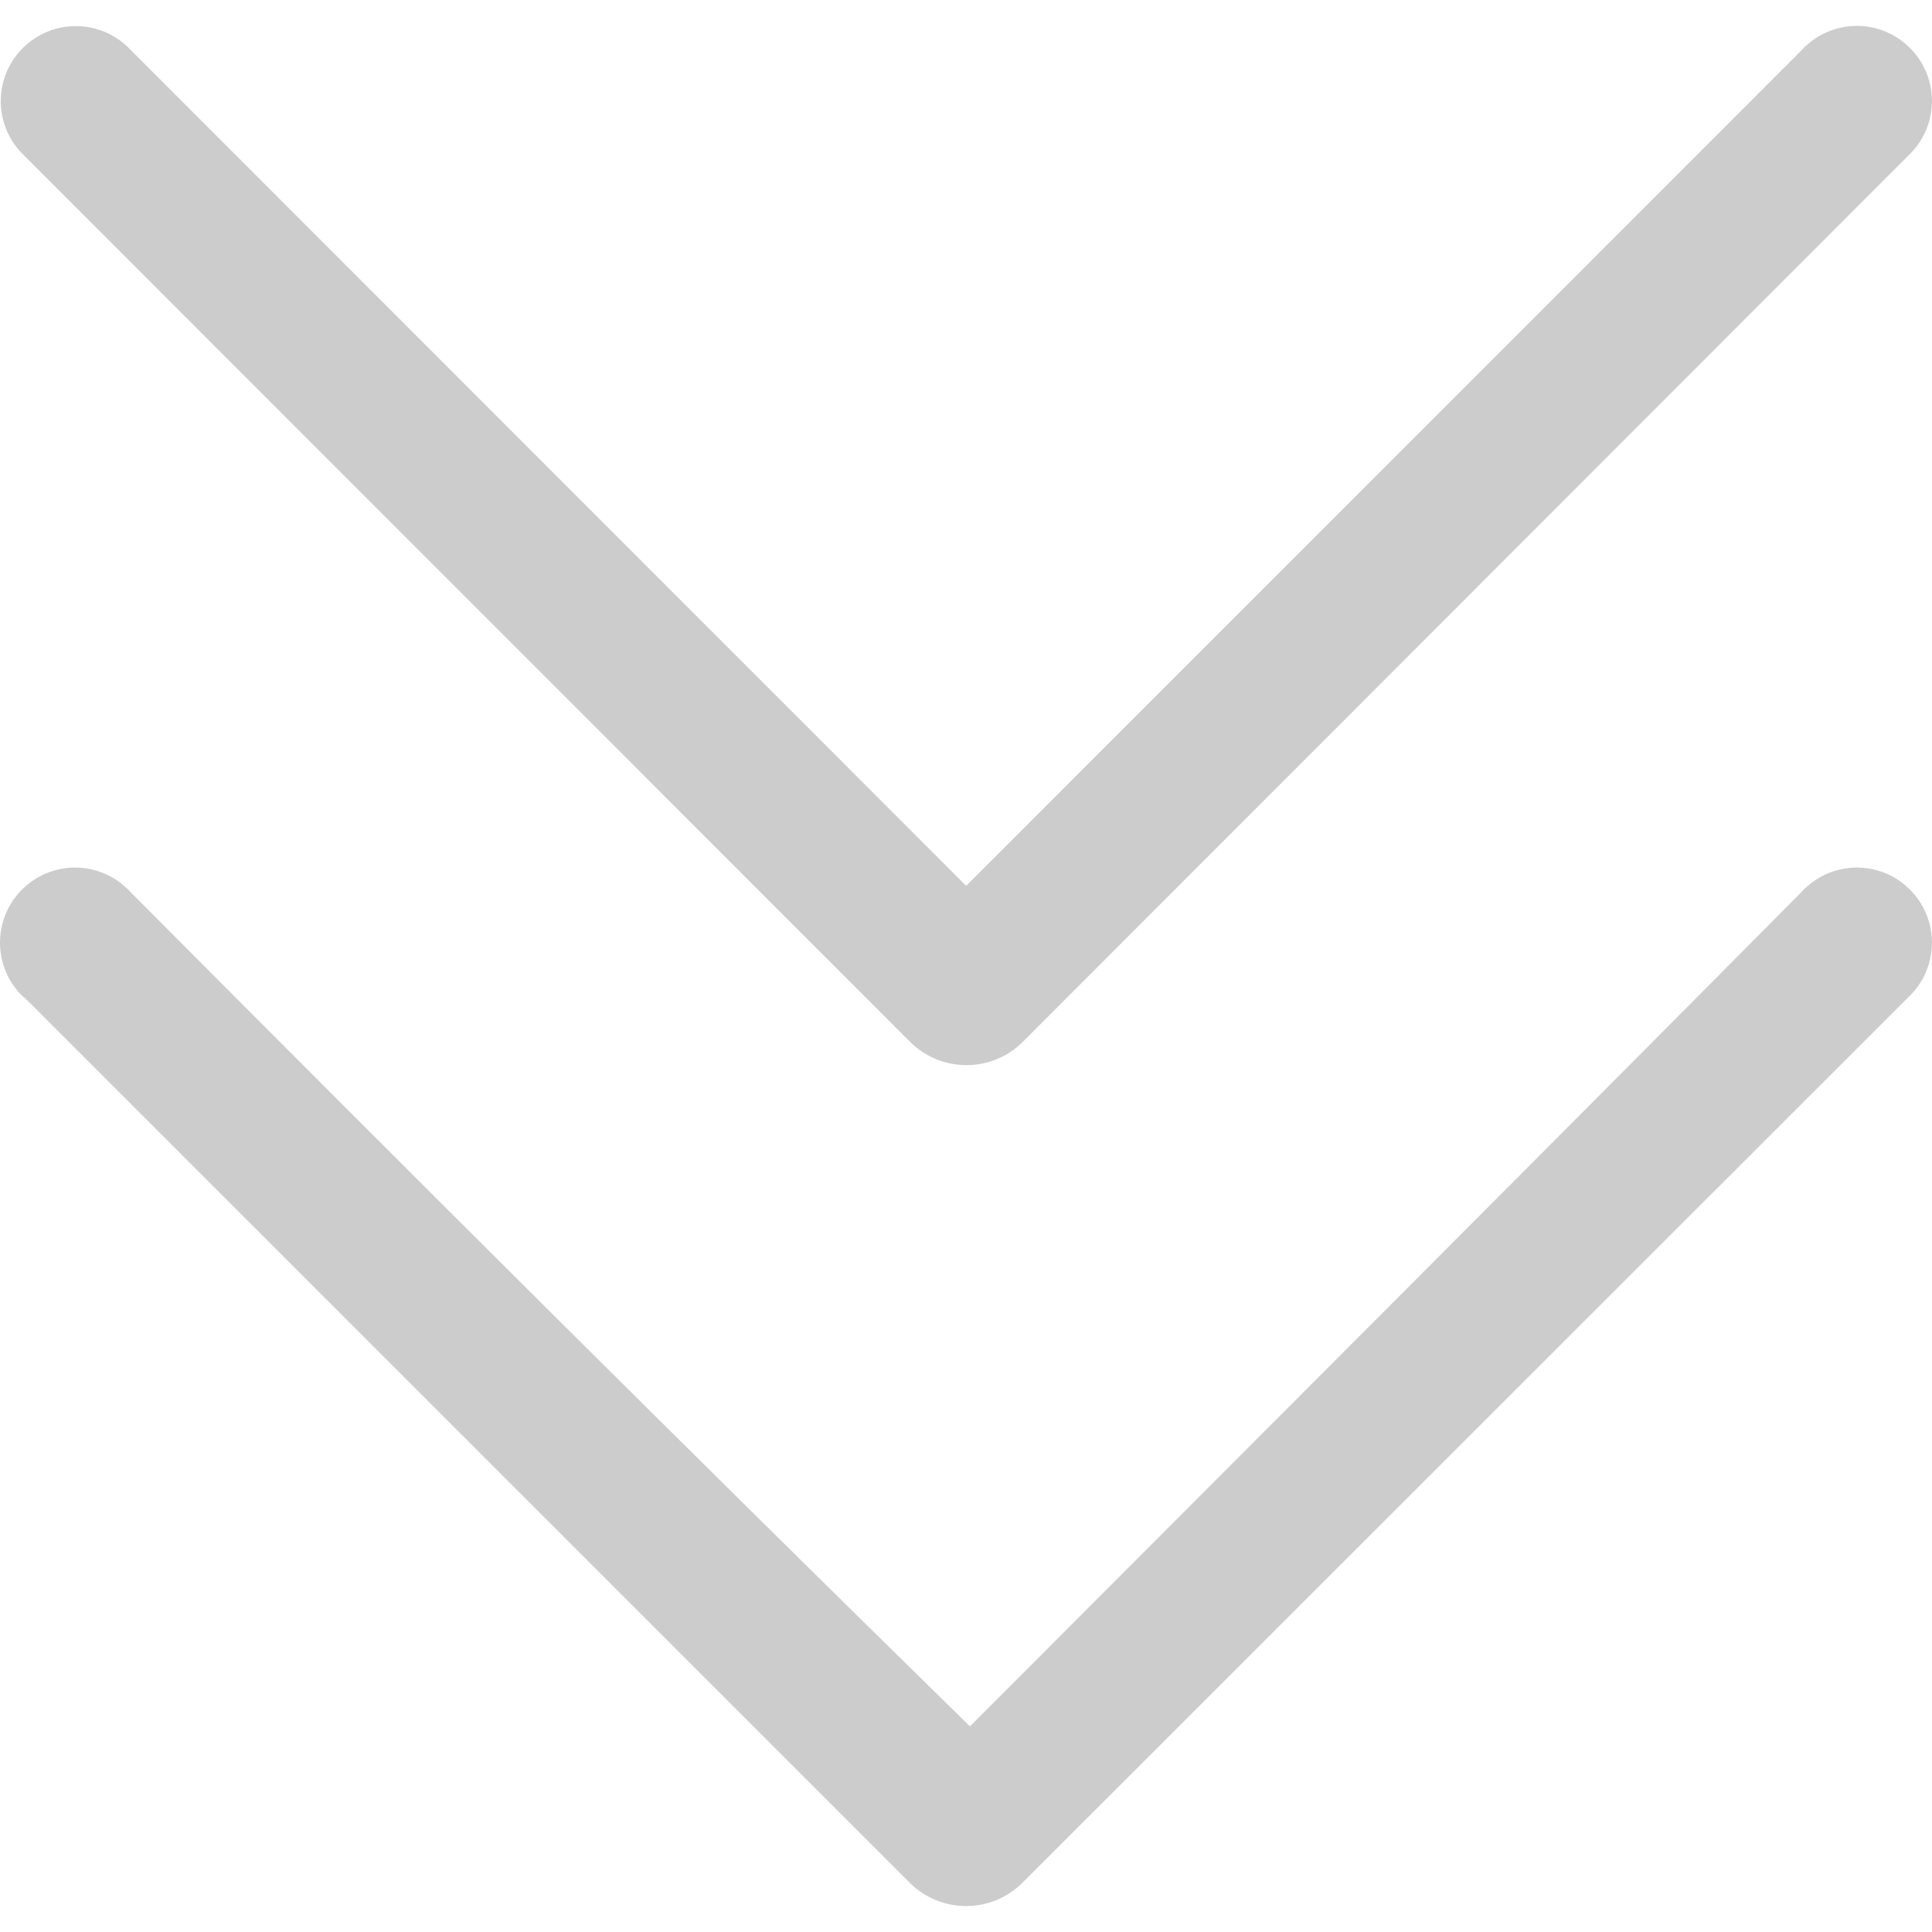 <?xml version="1.0" standalone="no"?><!DOCTYPE svg PUBLIC "-//W3C//DTD SVG 1.1//EN" "http://www.w3.org/Graphics/SVG/1.1/DTD/svg11.dtd"><svg t="1590737082958" class="icon" viewBox="0 0 1024 1024" version="1.1" xmlns="http://www.w3.org/2000/svg" p-id="6349" xmlns:xlink="http://www.w3.org/1999/xlink" width="32" height="32"><defs><style type="text/css"></style></defs><path d="M12.987 82.617l469.5 469.7c16.5 16.3 43 16.3 59.5 0l469.3-469.7c16.1-15 17-40.1 2-56.2s-40.1-17-56.2-2c-0.8 0.6-1.4 1.3-2 2l-443 443.1-442.8-443c-15-16.1-40.1-17-56.2-2s-17 40.1-2 56.2c0.6 0.7 1.3 1.3 1.9 1.9z" fill="#CCCCCC" p-id="6350"></path><path d="M12.987 528.717l469.3 469.3c16.5 16.3 43 16.3 59.5 0l469.5-469.3c16.1-15 17-40.1 2-56.2s-40.1-17-56.2-2c-0.8 0.6-1.4 1.3-2 2-146.1 147.3-293.1 294.3-441 442.5-149.8-146.8-297.9-294.5-445.2-442.5-15-16.1-40.1-17-56.2-2s-17 40.1-2 56.2c0.6 0.6 1.3 1.4 2 2h0.3z" fill="#CCCCCC" p-id="6351"></path></svg>